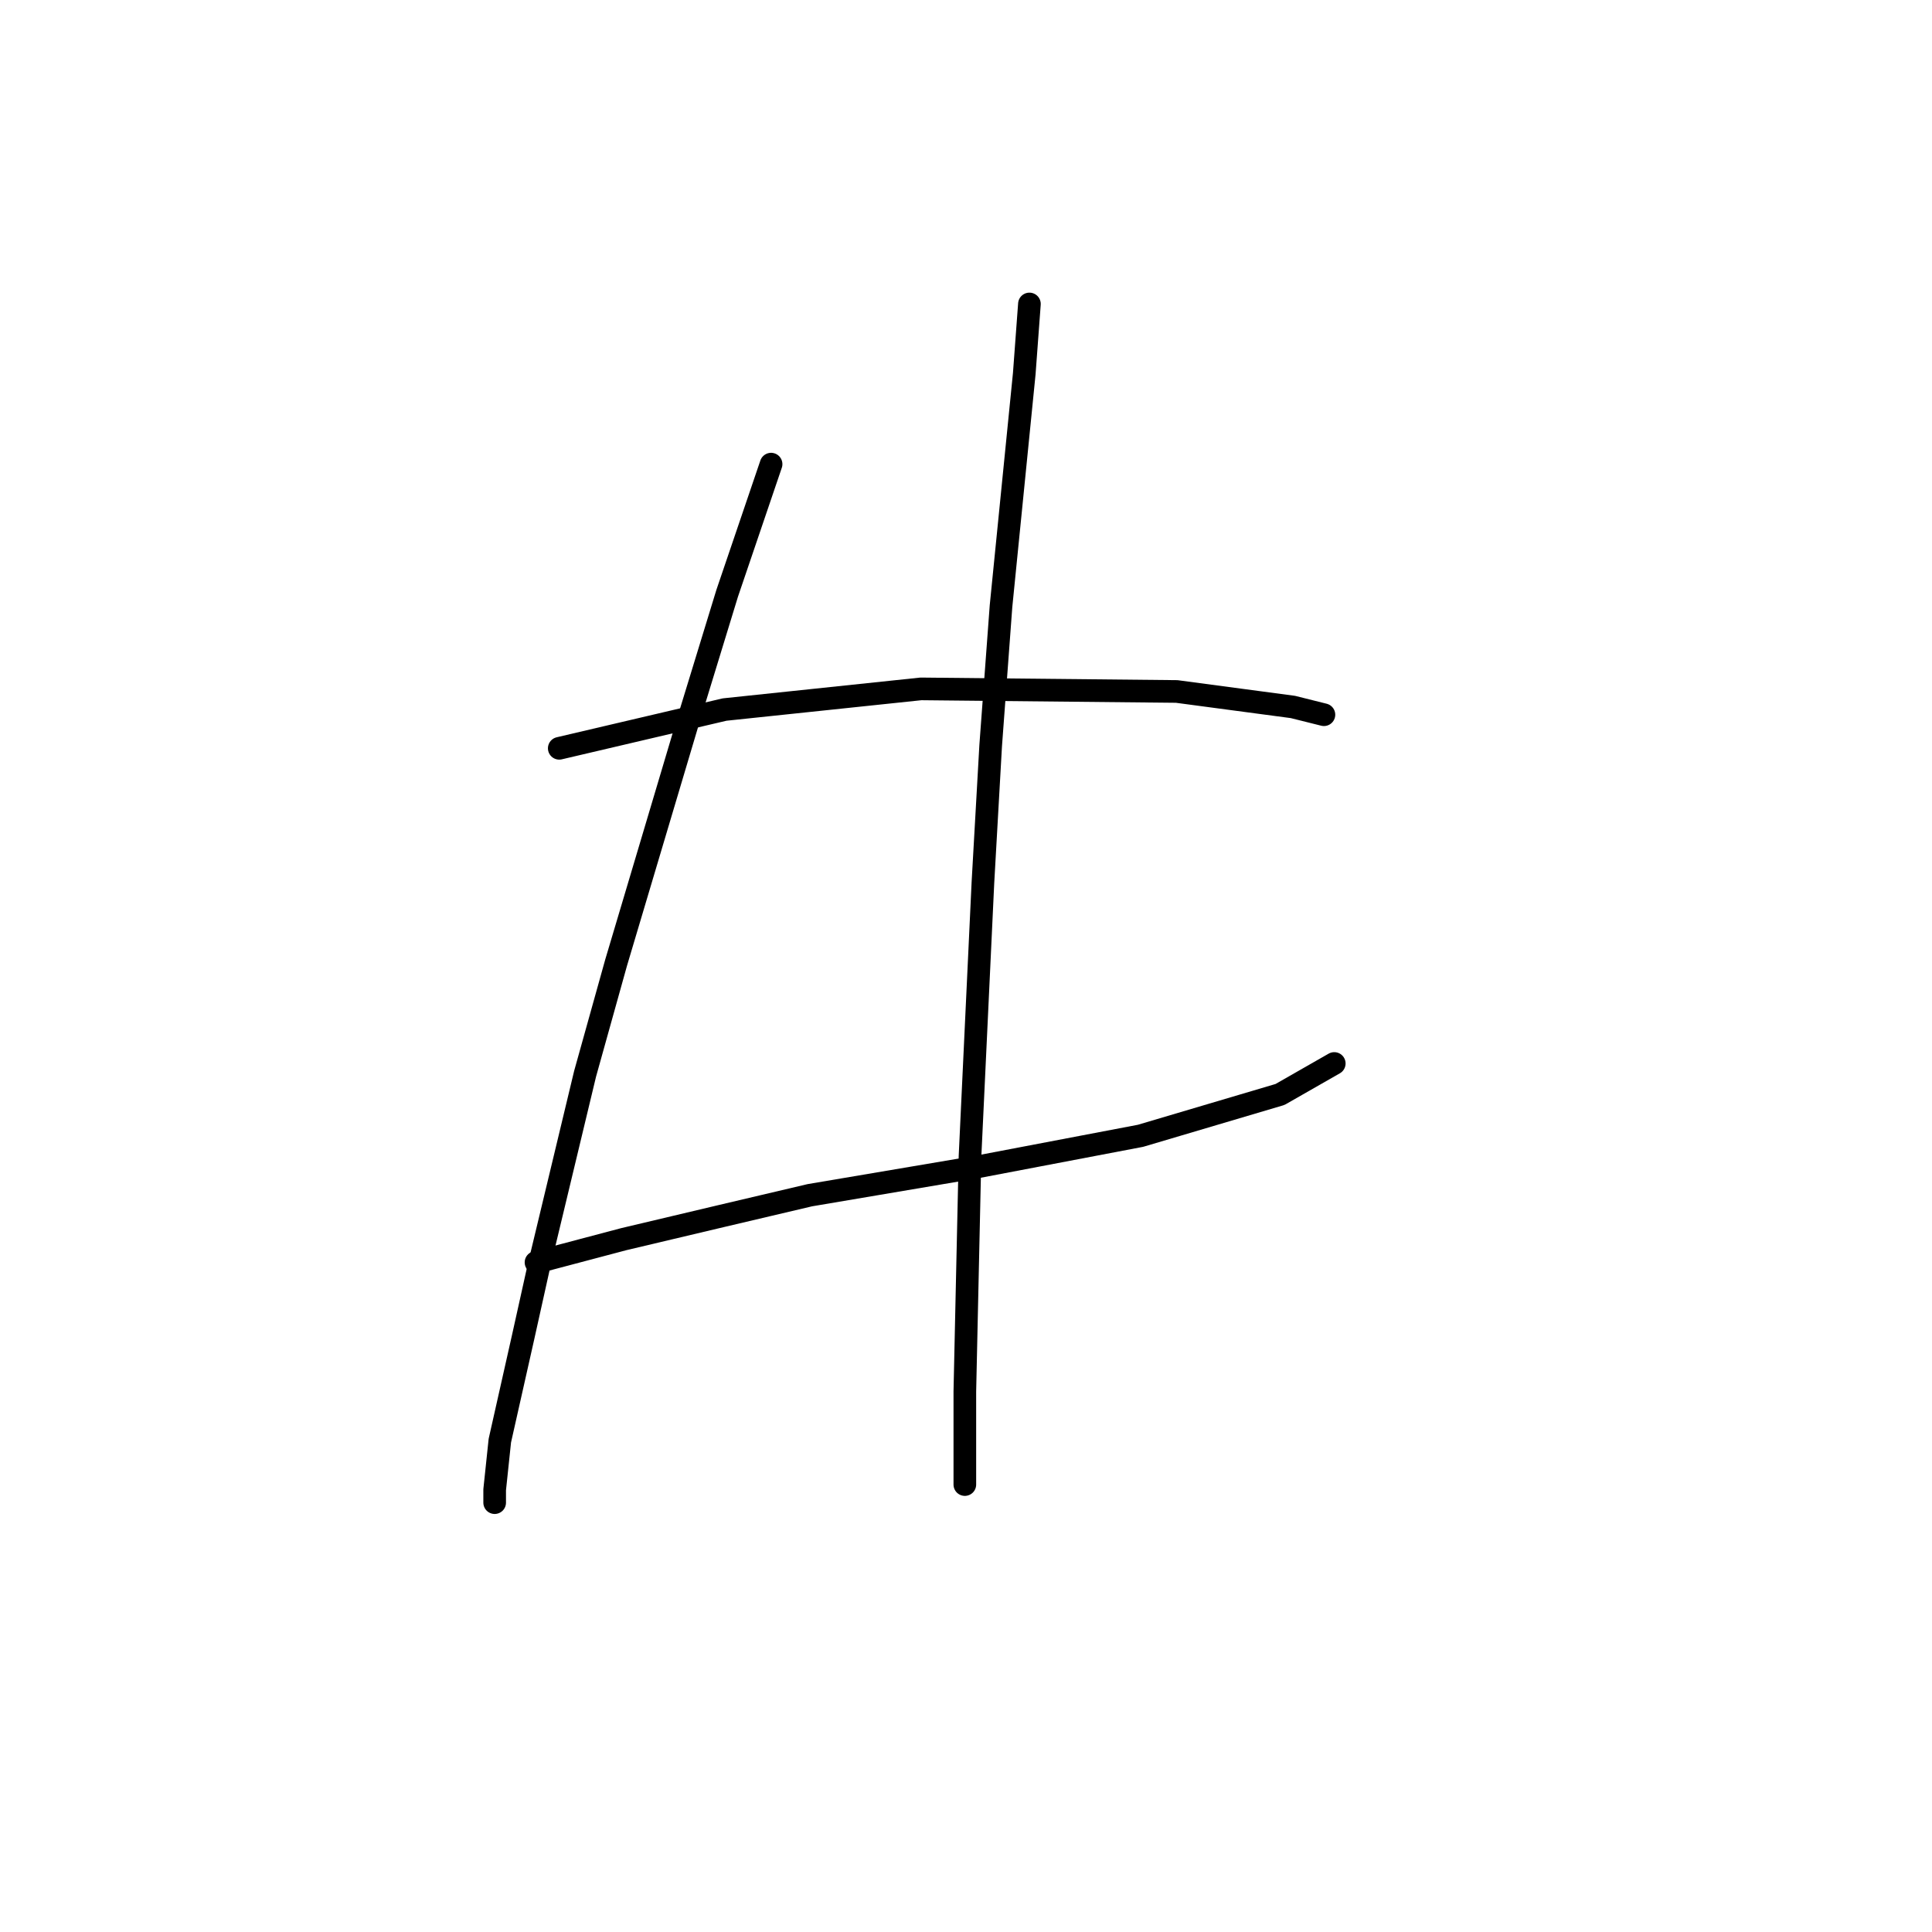 <?xml version="1.0" standalone="no"?>
    <svg width="256" height="256" xmlns="http://www.w3.org/2000/svg" version="1.1">
    <polyline stroke="black" stroke-width="3" stroke-linecap="round" fill="transparent" stroke-linejoin="round" points="74.104 99.154 96.012 94.019 122.027 91.281 155.916 91.623 171.319 93.677 175.427 94.704 175.427 94.704 " />
        <polyline stroke="black" stroke-width="3" stroke-linecap="round" fill="transparent" stroke-linejoin="round" points="71.023 167.273 82.662 164.193 95.669 161.112 107.308 158.373 129.558 154.608 151.123 150.5 169.608 145.023 176.796 140.916 176.796 140.916 " />
        <polyline stroke="black" stroke-width="3" stroke-linecap="round" fill="transparent" stroke-linejoin="round" points="102.173 61.5 96.354 78.616 91.219 95.389 81.635 127.566 77.527 142.285 71.365 167.958 69.312 177.2 66.231 190.893 65.546 197.396 65.546 199.108 65.546 199.108 " />
        <polyline stroke="black" stroke-width="3" stroke-linecap="round" fill="transparent" stroke-linejoin="round" points="136.404 40.277 135.719 49.519 132.639 80.327 131.269 98.812 130.242 116.954 128.531 153.239 127.846 184.389 127.846 196.712 127.846 196.712 " />
        </svg>